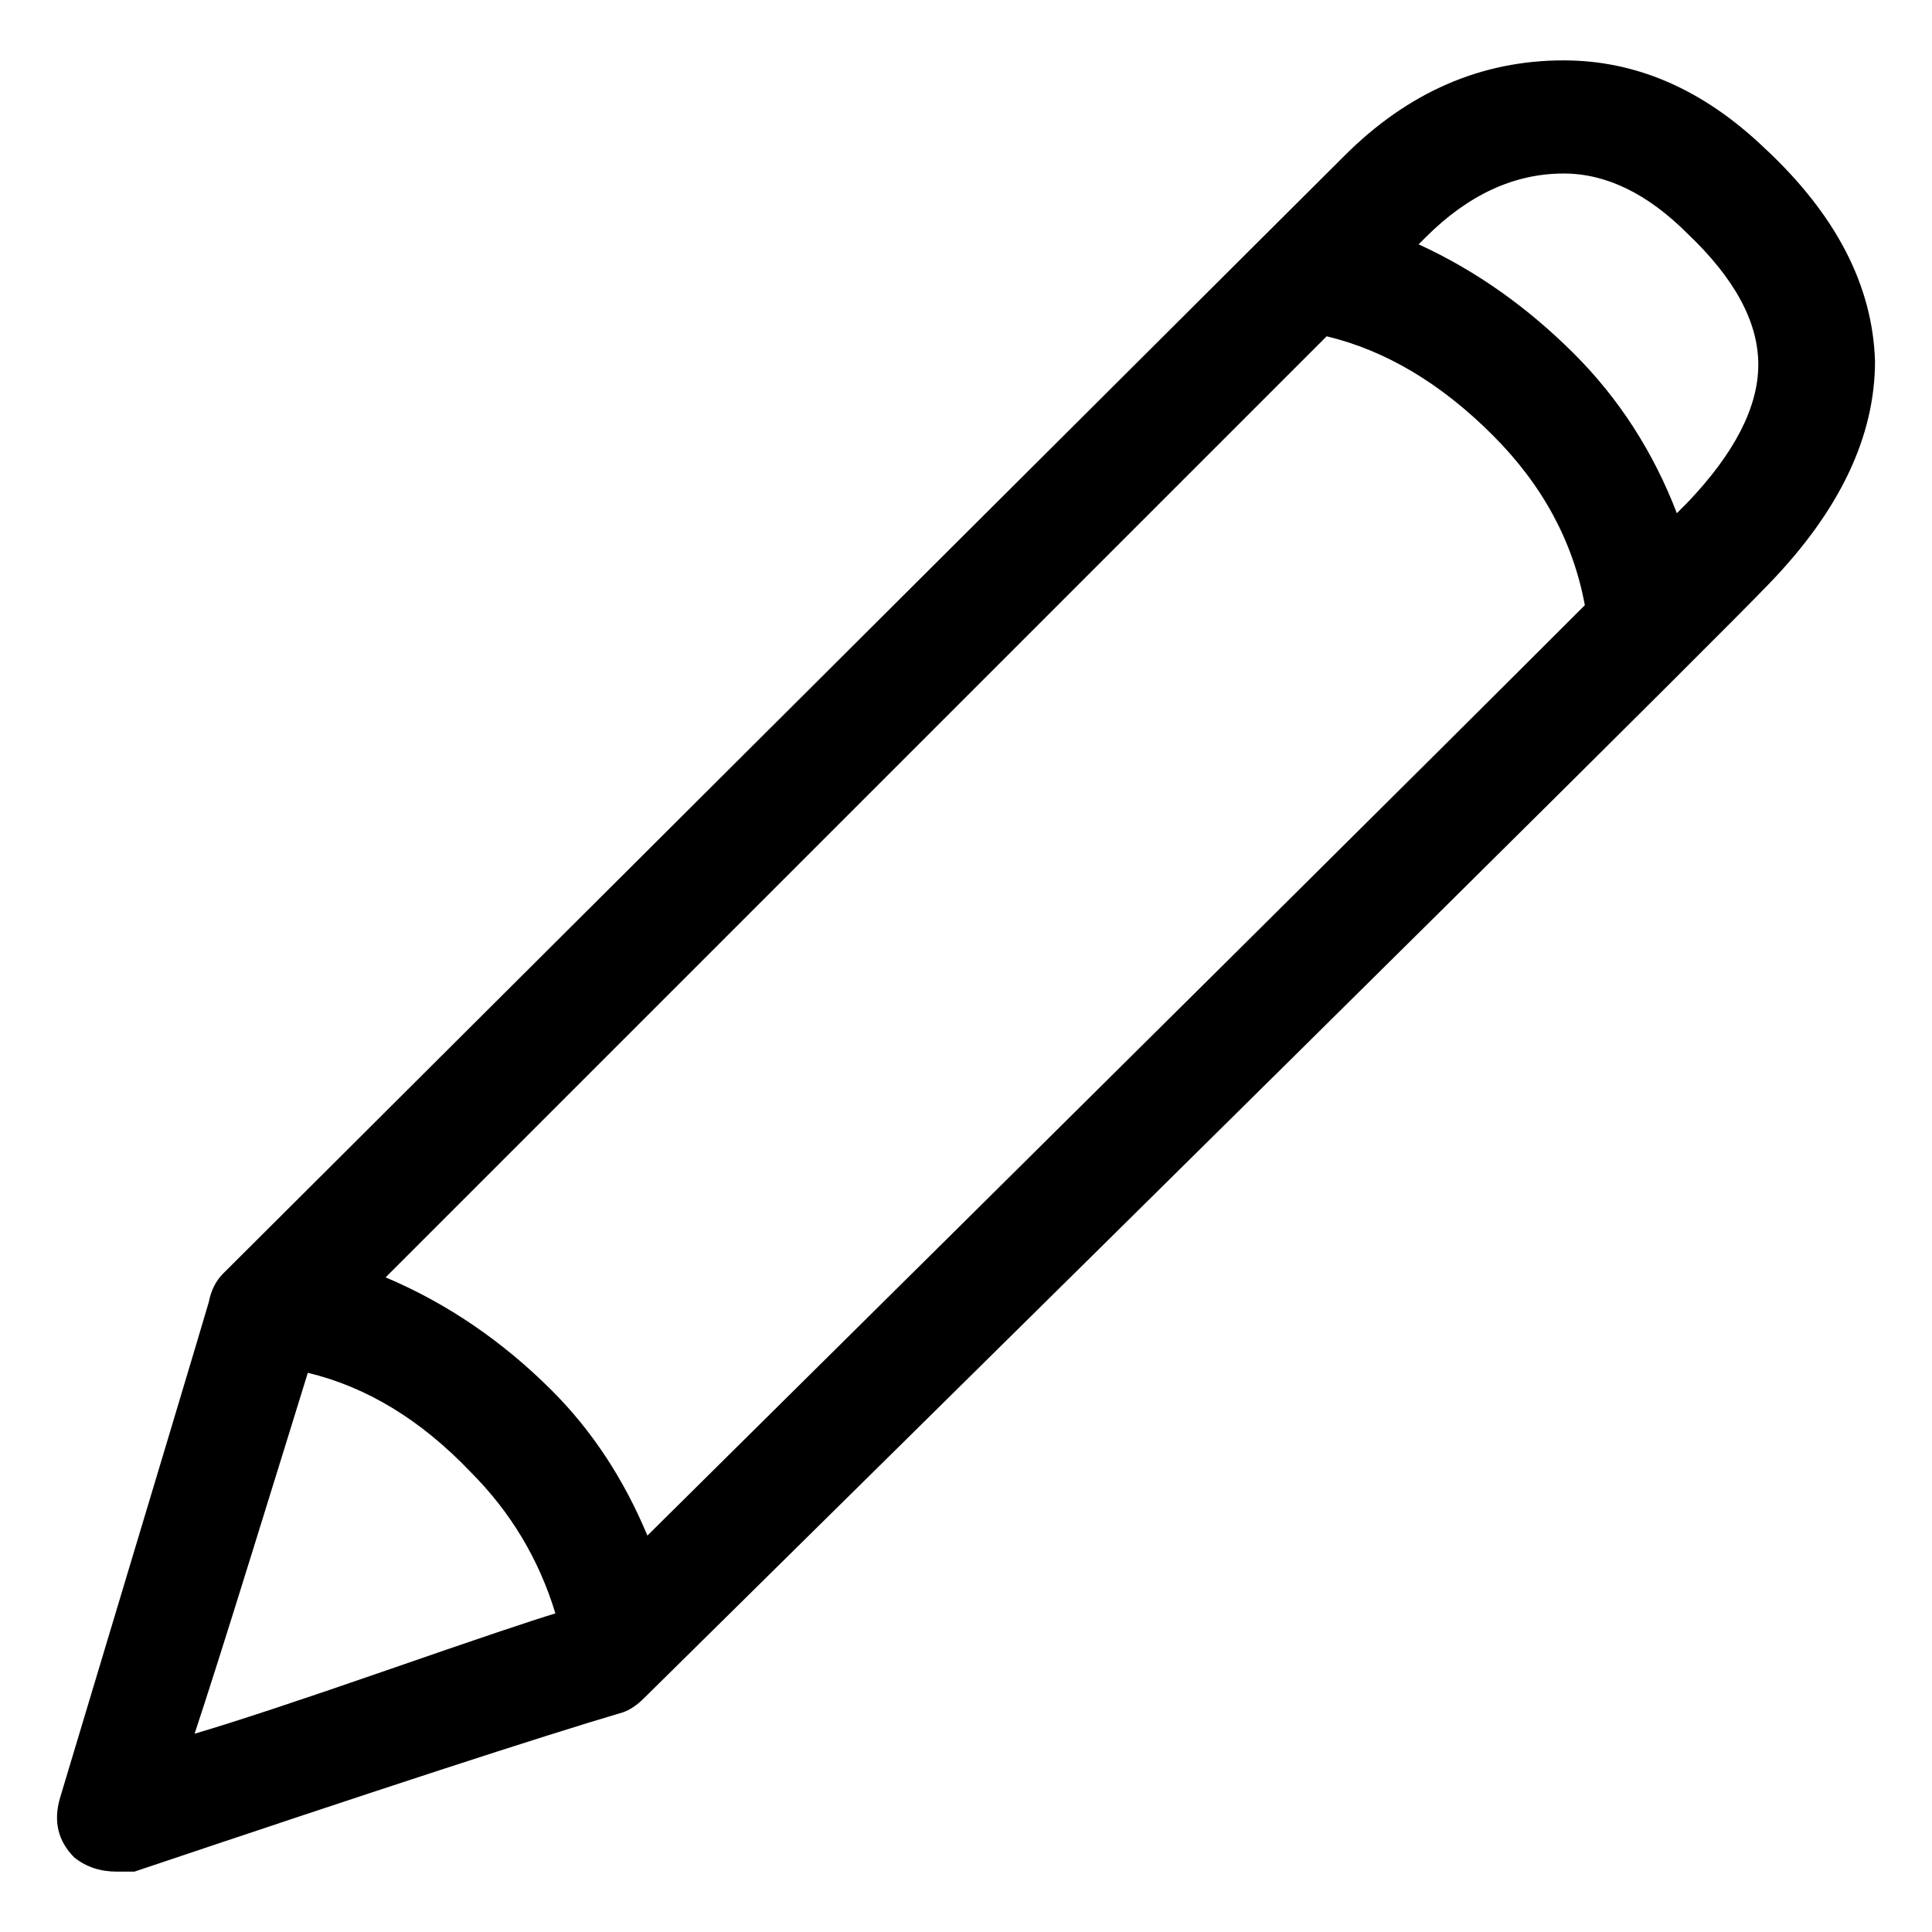 <svg viewBox="0 0 32 32" enable-background="new 0 0 32 32" xmlns="http://www.w3.org/2000/svg"><title>pencil</title><path d="M29.239 2.465c-1.016-.977-2.129-1.465-3.34-1.465-1.367 0-2.578.527-3.633 1.582l-18.574 18.516c-.117.117-.195.273-.234.469-.078.273-.898 3.008-2.461 8.203-.117.391-.039.723.234.996.195.156.43.234.703.234h.293c4.063-1.367 6.758-2.246 8.086-2.637.117-.039.234-.117.352-.234 11.523-11.367 17.734-17.52 18.633-18.457 1.172-1.211 1.758-2.441 1.758-3.691-.039-1.25-.645-2.422-1.816-3.516zm-7.266 3.105c.977.234 1.895.781 2.754 1.641.82.82 1.328 1.758 1.523 2.813-2.656 2.656-7.832 7.793-15.527 15.41-.391-.938-.918-1.738-1.582-2.402-.82-.82-1.738-1.445-2.754-1.875l4.453-4.453 6.475-6.475 4.658-4.658zm-16.875 17.168c.977.234 1.875.781 2.695 1.641.664.664 1.133 1.445 1.406 2.344-.391.117-1.318.43-2.783.938-1.465.508-2.529.859-3.193 1.055.195-.586.518-1.602.967-3.047.449-1.445.752-2.422.908-2.93zm22.852-14.414l-.176.176c-.391-1.016-.957-1.895-1.699-2.637-.781-.781-1.641-1.387-2.578-1.816l.059-.059.059-.059c.703-.703 1.465-1.055 2.285-1.055.703 0 1.387.332 2.051.996.781.742 1.172 1.465 1.172 2.168 0 .703-.391 1.465-1.172 2.285z"/></svg>